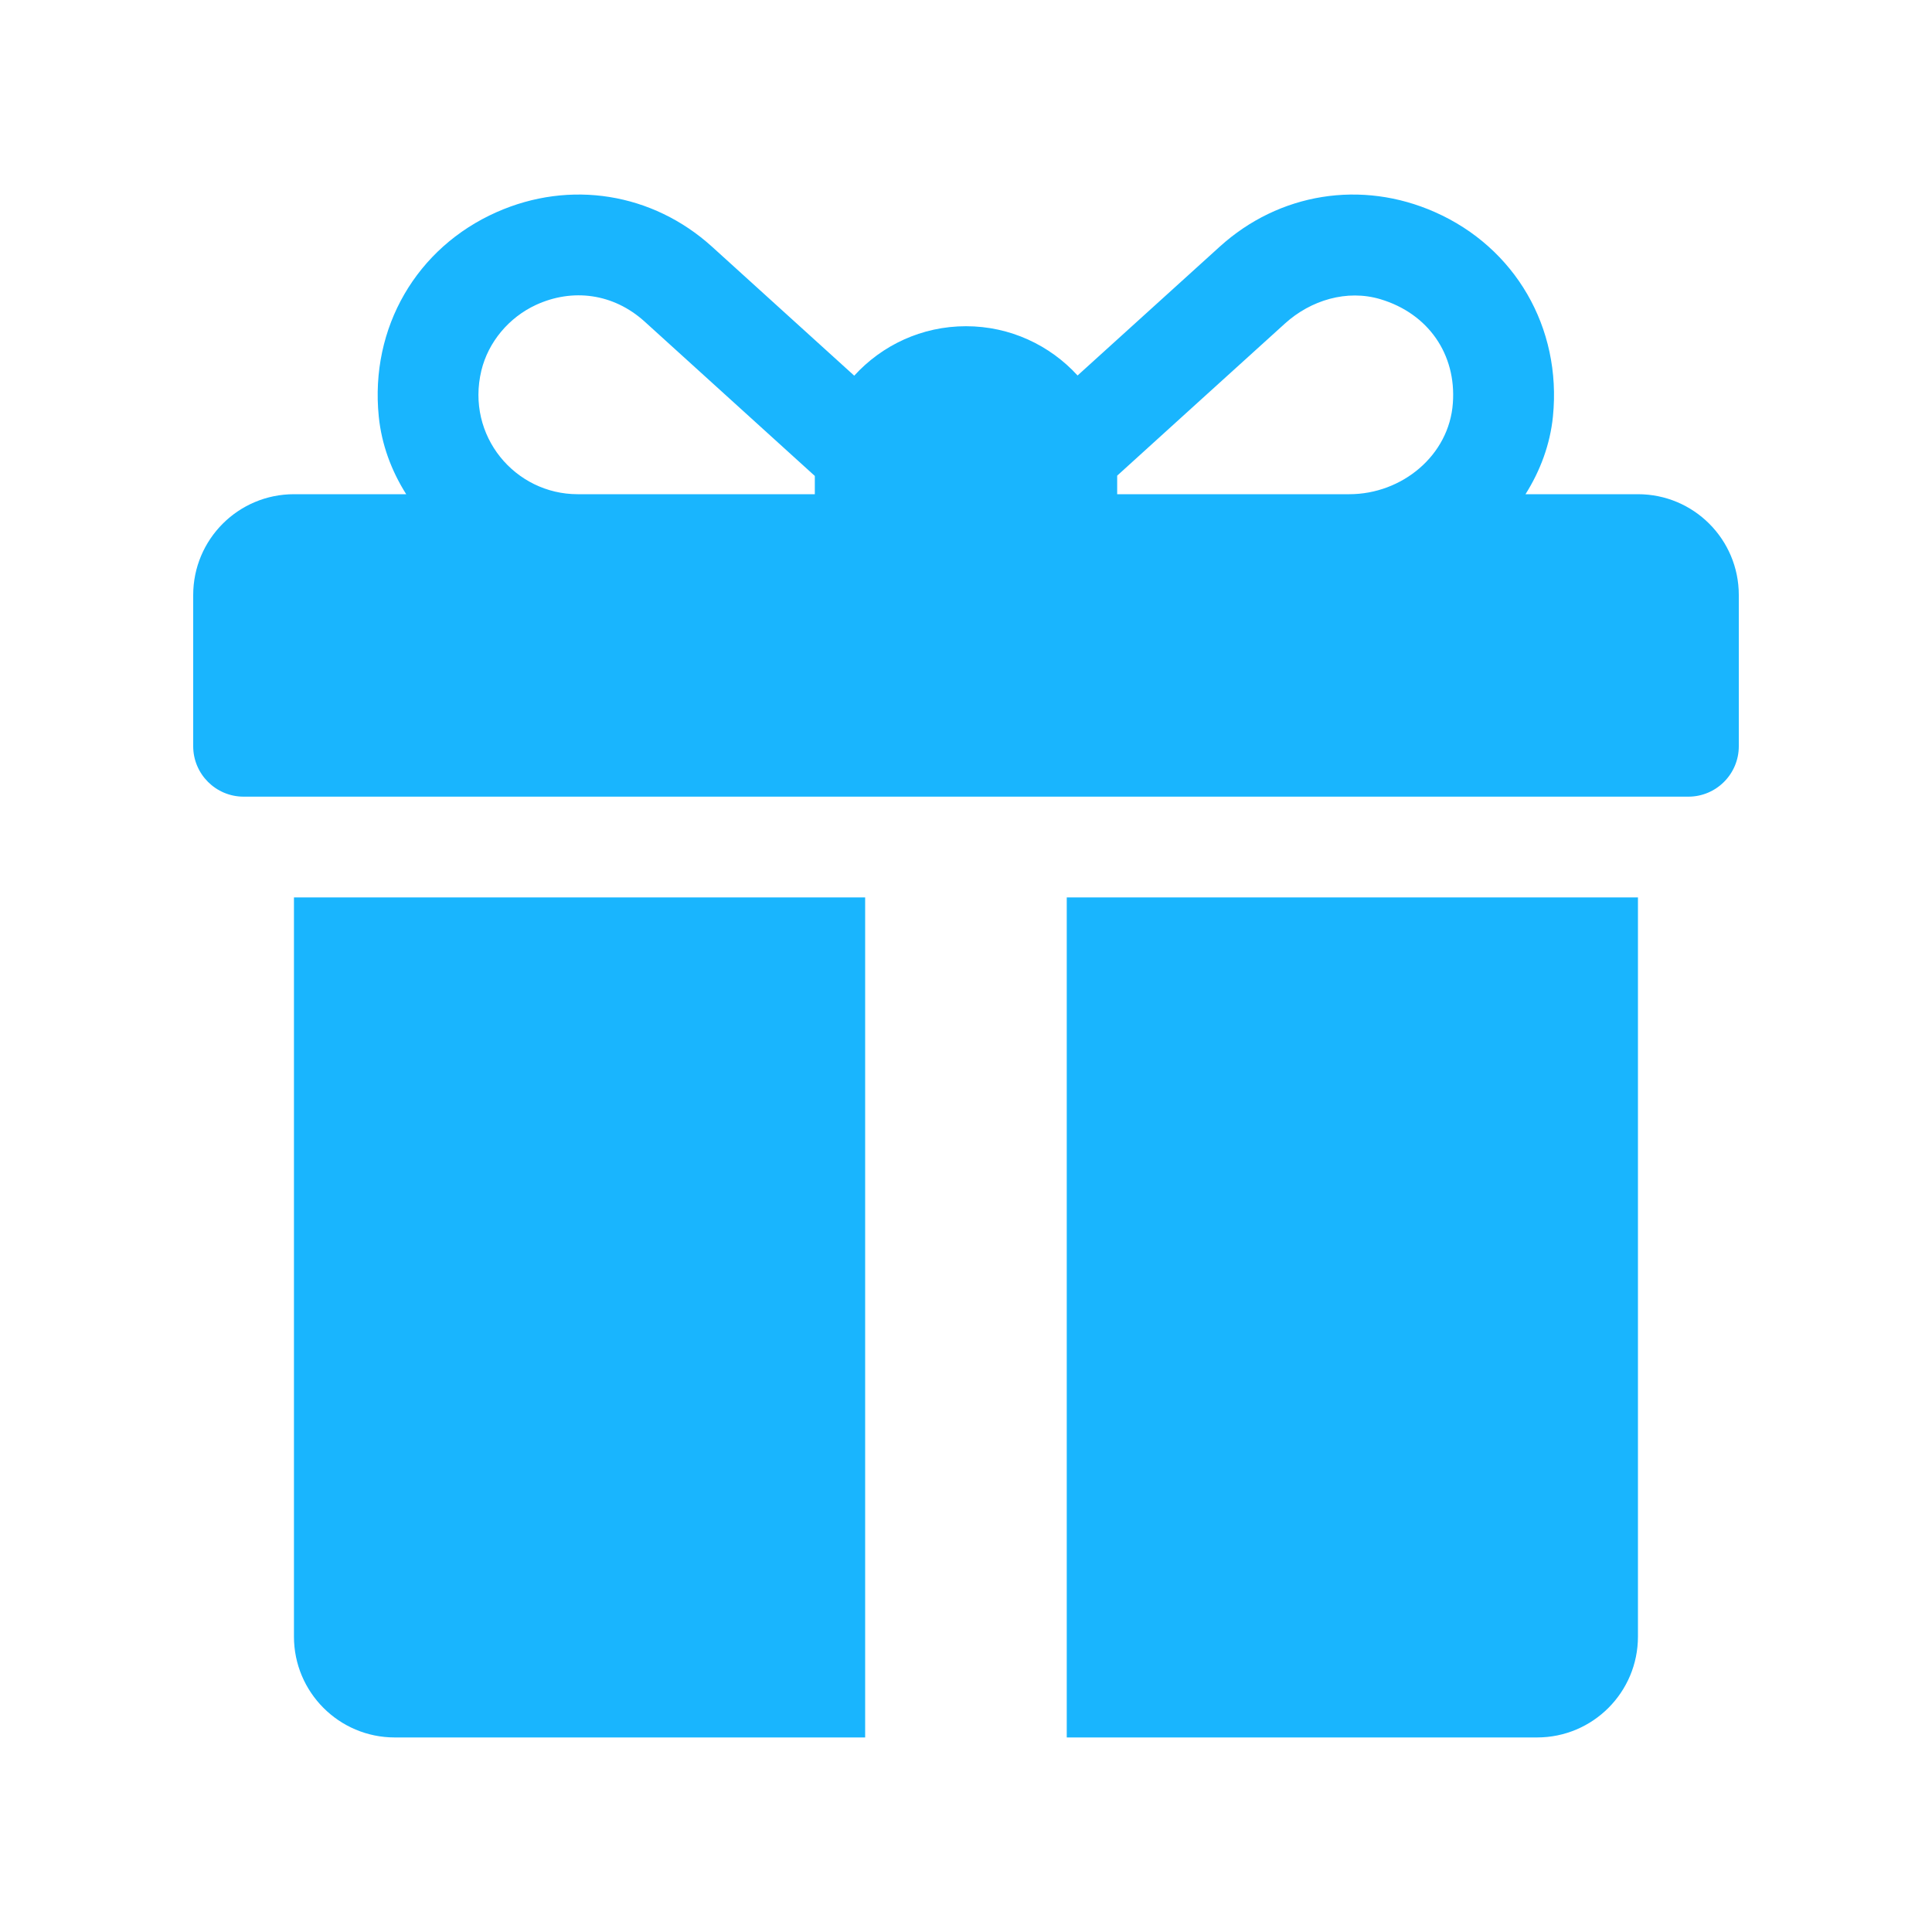 <svg width="20" height="20" viewBox="0 0 20 20" fill="none" xmlns="http://www.w3.org/2000/svg">
<g clip-path="url(#clip0)">
<path d="M16.956 5.116H15.792C15.945 4.873 16.047 4.6 16.076 4.311C16.168 3.389 15.682 2.562 14.855 2.196C14.095 1.859 13.241 1.996 12.626 2.554L11.155 3.887C10.869 3.574 10.457 3.377 10 3.377C9.542 3.377 9.13 3.574 8.843 3.889L7.371 2.554C6.755 1.996 5.901 1.859 5.141 2.196C4.314 2.562 3.828 3.39 3.921 4.312C3.95 4.6 4.051 4.873 4.205 5.116H3.043C2.467 5.116 2 5.583 2 6.16V7.725C2 8.013 2.234 8.247 2.522 8.247H17.478C17.766 8.247 18 8.013 18 7.725V6.16C18 5.583 17.533 5.116 16.956 5.116ZM8.435 4.942V5.116H5.98C5.332 5.116 4.821 4.512 4.983 3.836C5.055 3.539 5.269 3.286 5.547 3.157C5.928 2.981 6.35 3.038 6.671 3.327L8.435 4.927C8.435 4.932 8.435 4.937 8.435 4.942ZM15.04 4.173C15.002 4.715 14.512 5.116 13.968 5.116H11.565V4.942C11.565 4.936 11.565 4.93 11.565 4.924C11.964 4.561 12.832 3.775 13.302 3.349C13.569 3.107 13.943 2.994 14.289 3.097C14.785 3.245 15.077 3.667 15.04 4.173Z" fill="#19B5FE"/>
<path d="M3.043 9.29V16.942C3.043 17.518 3.51 17.986 4.086 17.986H8.956V9.29H3.043Z" fill="#19B5FE"/>
<path d="M11.043 9.29V17.986H15.912C16.489 17.986 16.956 17.518 16.956 16.942V9.29H11.043Z" fill="#19B5FE"/>
</g>
<defs>
<clipPath id="clip0">
<rect width="16" height="16" fill="white" transform="translate(2 2)"/>
</clipPath>
</defs>
</svg>
